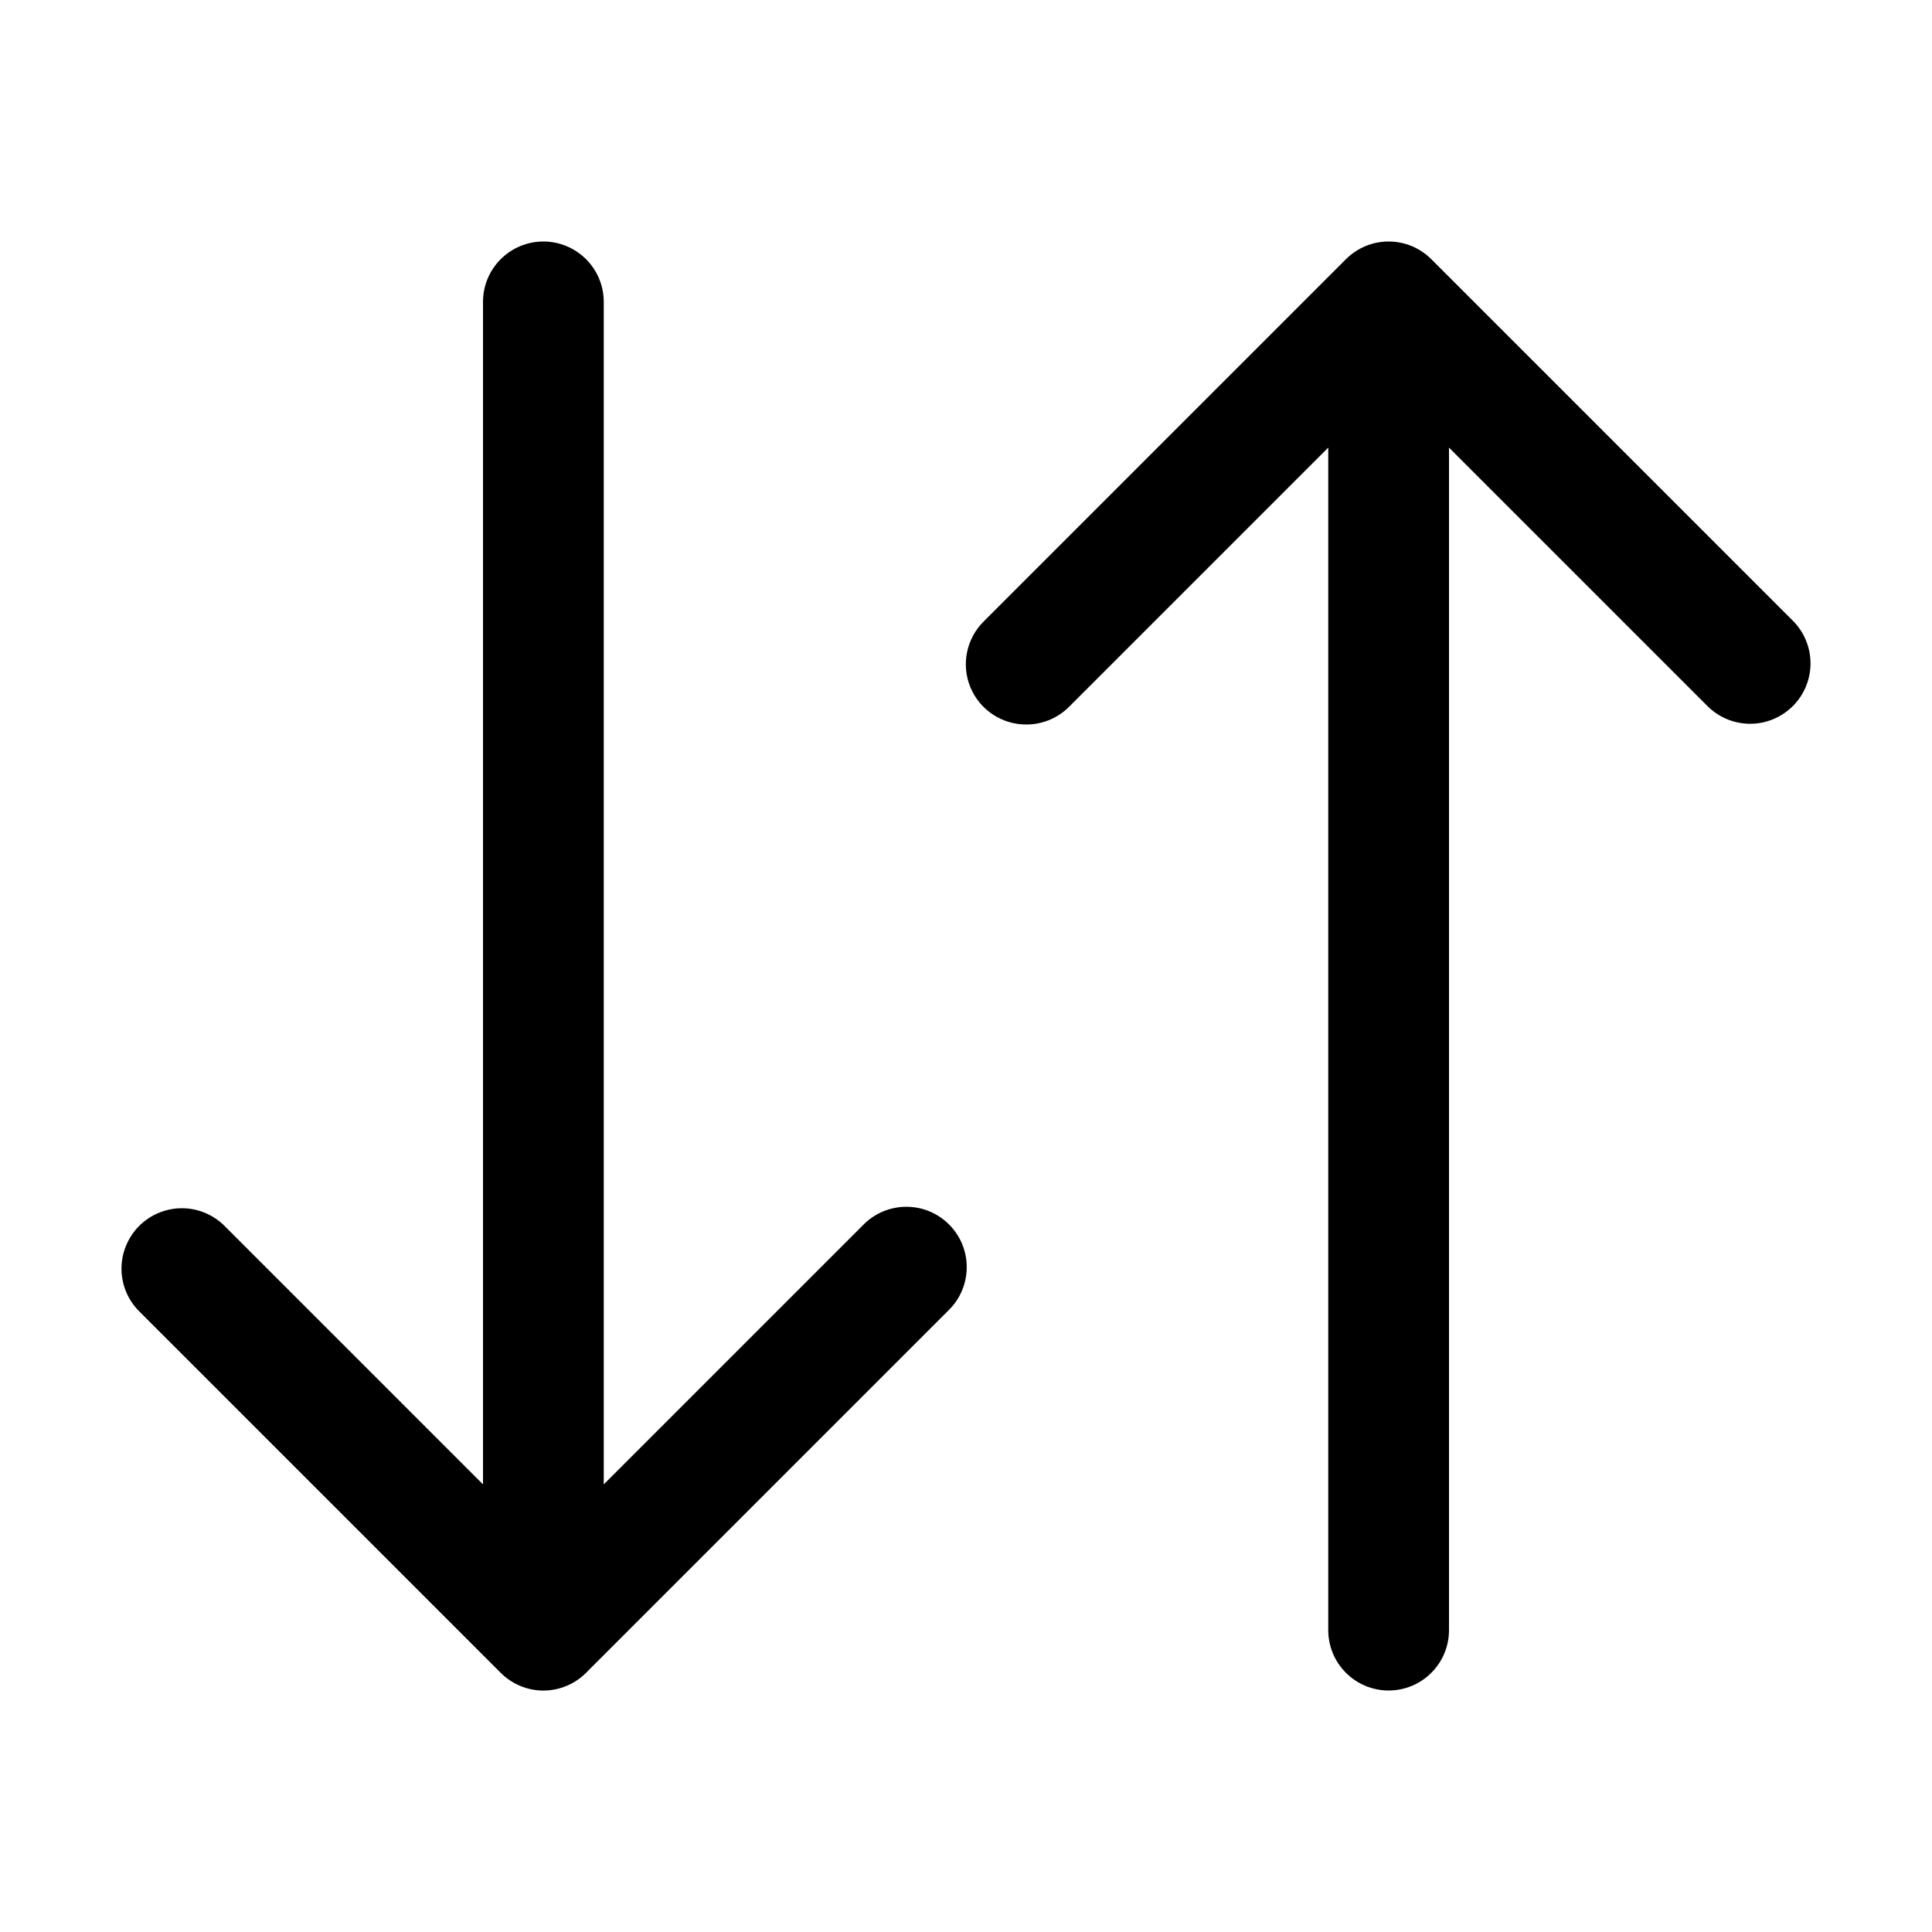 <svg xmlns="http://www.w3.org/2000/svg" width="32" height="32" viewBox="0 0 32 32"><path d="M29.707 10.293L23.707 4.293C23.614 4.2 23.504 4.127 23.383 4.076C23.261 4.026 23.131 4 23 4C22.869 4 22.738 4.026 22.617 4.076C22.496 4.127 22.386 4.2 22.293 4.293L16.293 10.293C16.152 10.433 16.056 10.611 16.017 10.805C15.978 10.999 15.997 11.201 16.073 11.384C16.149 11.567 16.278 11.724 16.443 11.833C16.608 11.943 16.802 12.001 17 12C17.265 12 17.519 11.895 17.707 11.707L22 7.414V27C22 27.265 22.105 27.52 22.293 27.707C22.48 27.895 22.735 28 23 28C23.265 28 23.52 27.895 23.707 27.707C23.895 27.52 24 27.265 24 27V7.414L28.293 11.707C28.482 11.889 28.734 11.99 28.996 11.988C29.259 11.986 29.509 11.88 29.695 11.695C29.88 11.51 29.985 11.259 29.988 10.997C29.99 10.734 29.889 10.482 29.707 10.293ZM14.293 20.293L10 24.586V5C10 4.735 9.895 4.481 9.707 4.293C9.519 4.106 9.265 4 9 4C8.735 4 8.48 4.106 8.293 4.293C8.105 4.481 8 4.735 8 5V24.586L3.707 20.293C3.518 20.111 3.266 20.01 3.004 20.012C2.741 20.015 2.491 20.12 2.305 20.305C2.12 20.491 2.015 20.742 2.012 21.004C2.01 21.266 2.111 21.519 2.293 21.707L8.293 27.707C8.386 27.8 8.496 27.874 8.617 27.924C8.738 27.975 8.869 28.001 9 28.001C9.131 28.001 9.261 27.975 9.383 27.924C9.504 27.874 9.614 27.8 9.707 27.707L15.707 21.707C15.802 21.615 15.879 21.505 15.931 21.383C15.983 21.261 16.011 21.129 16.012 20.997C16.013 20.864 15.988 20.732 15.938 20.609C15.887 20.486 15.813 20.375 15.719 20.281C15.625 20.187 15.514 20.113 15.391 20.062C15.268 20.012 15.136 19.987 15.004 19.988C14.871 19.989 14.739 20.017 14.617 20.069C14.495 20.122 14.385 20.198 14.293 20.293Z"/></svg>